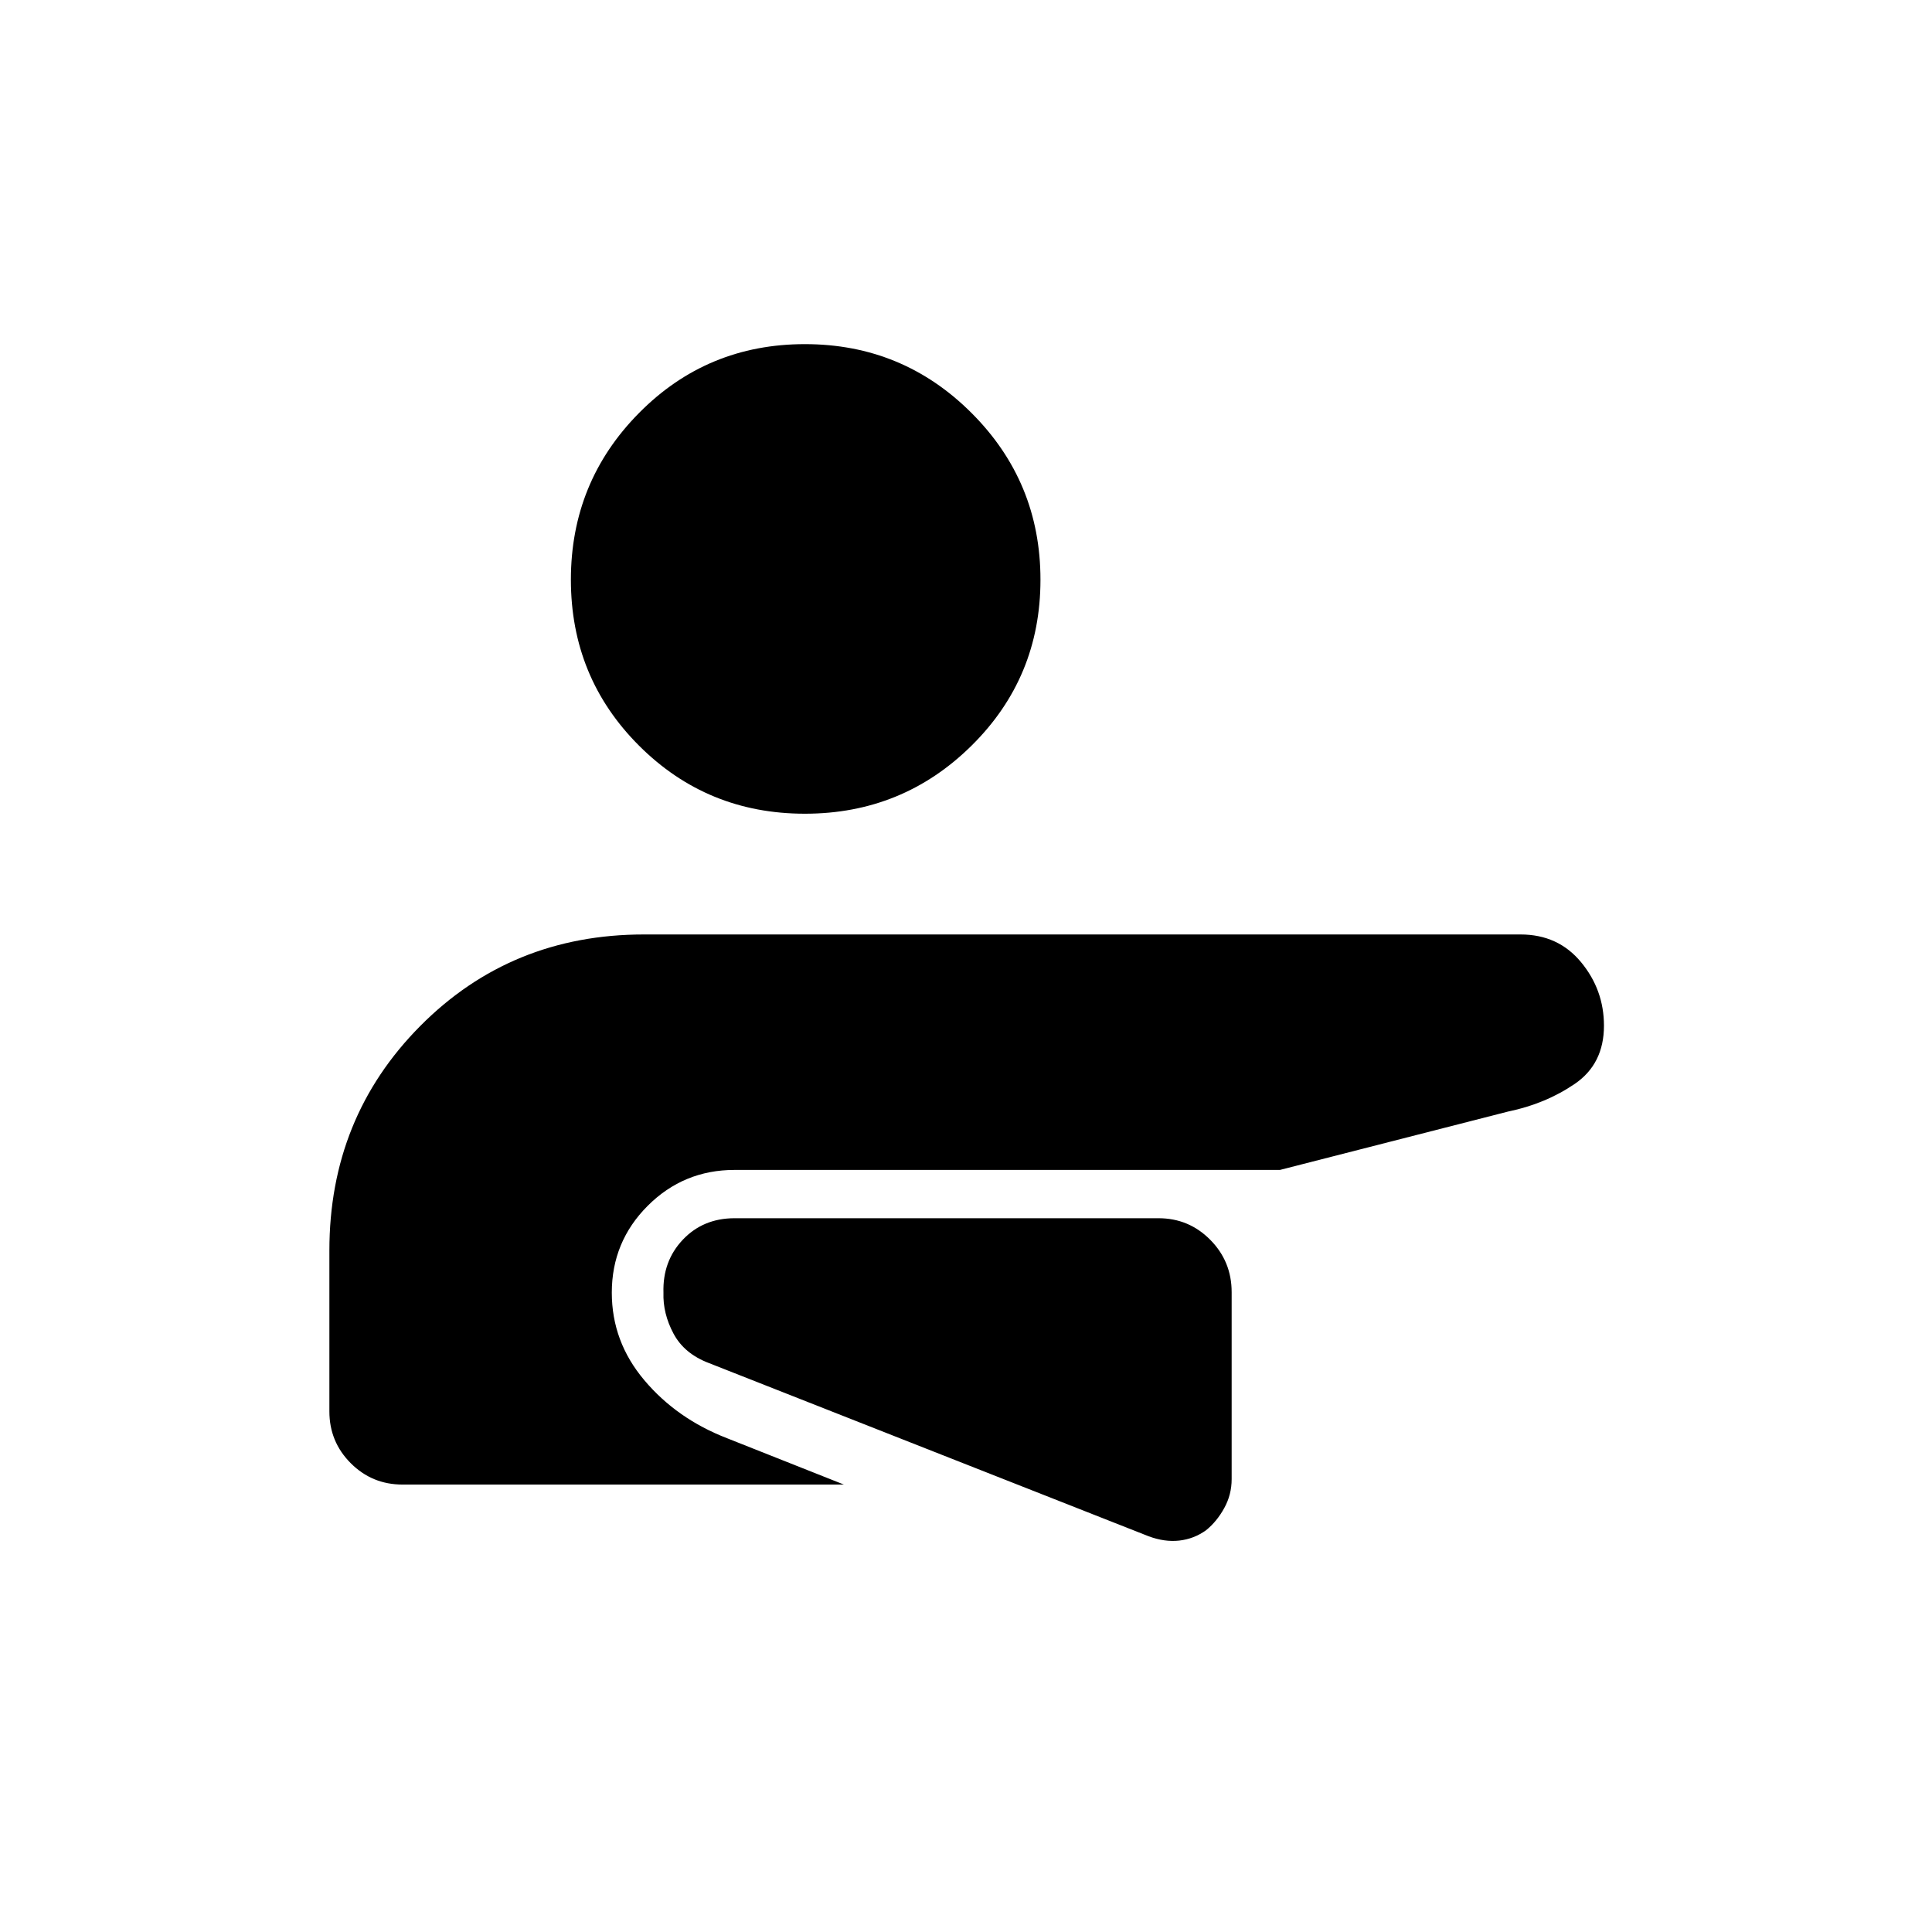 <svg xmlns="http://www.w3.org/2000/svg" height="40" viewBox="0 -960 960 960" width="40"><path d="M570.67-196.67q8 3 15.33 2.17 7.33-.83 13.33-5.17 5.34-4.33 9-11 3.67-6.66 3.67-14.36v-92.89q0-15.28-10.62-26.01-10.61-10.74-25.71-10.74H365q-15.59 0-25.7 10.66t-9.63 26.34q-.34 10.34 5 20.34 5.33 10 17.66 14.66l218.34 86Zm184.88-299q18.7 0 30.08 13.78Q797-468.12 797-450.33q0 19-14.52 28.91t-33.15 13.75l-113.33 29H365q-25.33 0-43.17 17.84Q304-343 304-317.67q0 24.34 16.17 43.5 16.16 19.17 41.16 28.84l58 23H200q-15.1 0-25.72-10.62-10.61-10.62-10.61-25.72v-80q0-66 45.13-111.5 45.14-45.5 111.2-45.5h435.55ZM399.95-789q48.6 0 82.82 34.23Q517-720.55 517-671.95q0 48.61-34.23 82.44-34.22 33.84-82.82 33.84-48.61 0-82.44-33.84-33.84-33.83-33.84-82.44 0-48.6 33.84-82.82Q351.34-789 399.95-789Z"/></svg>